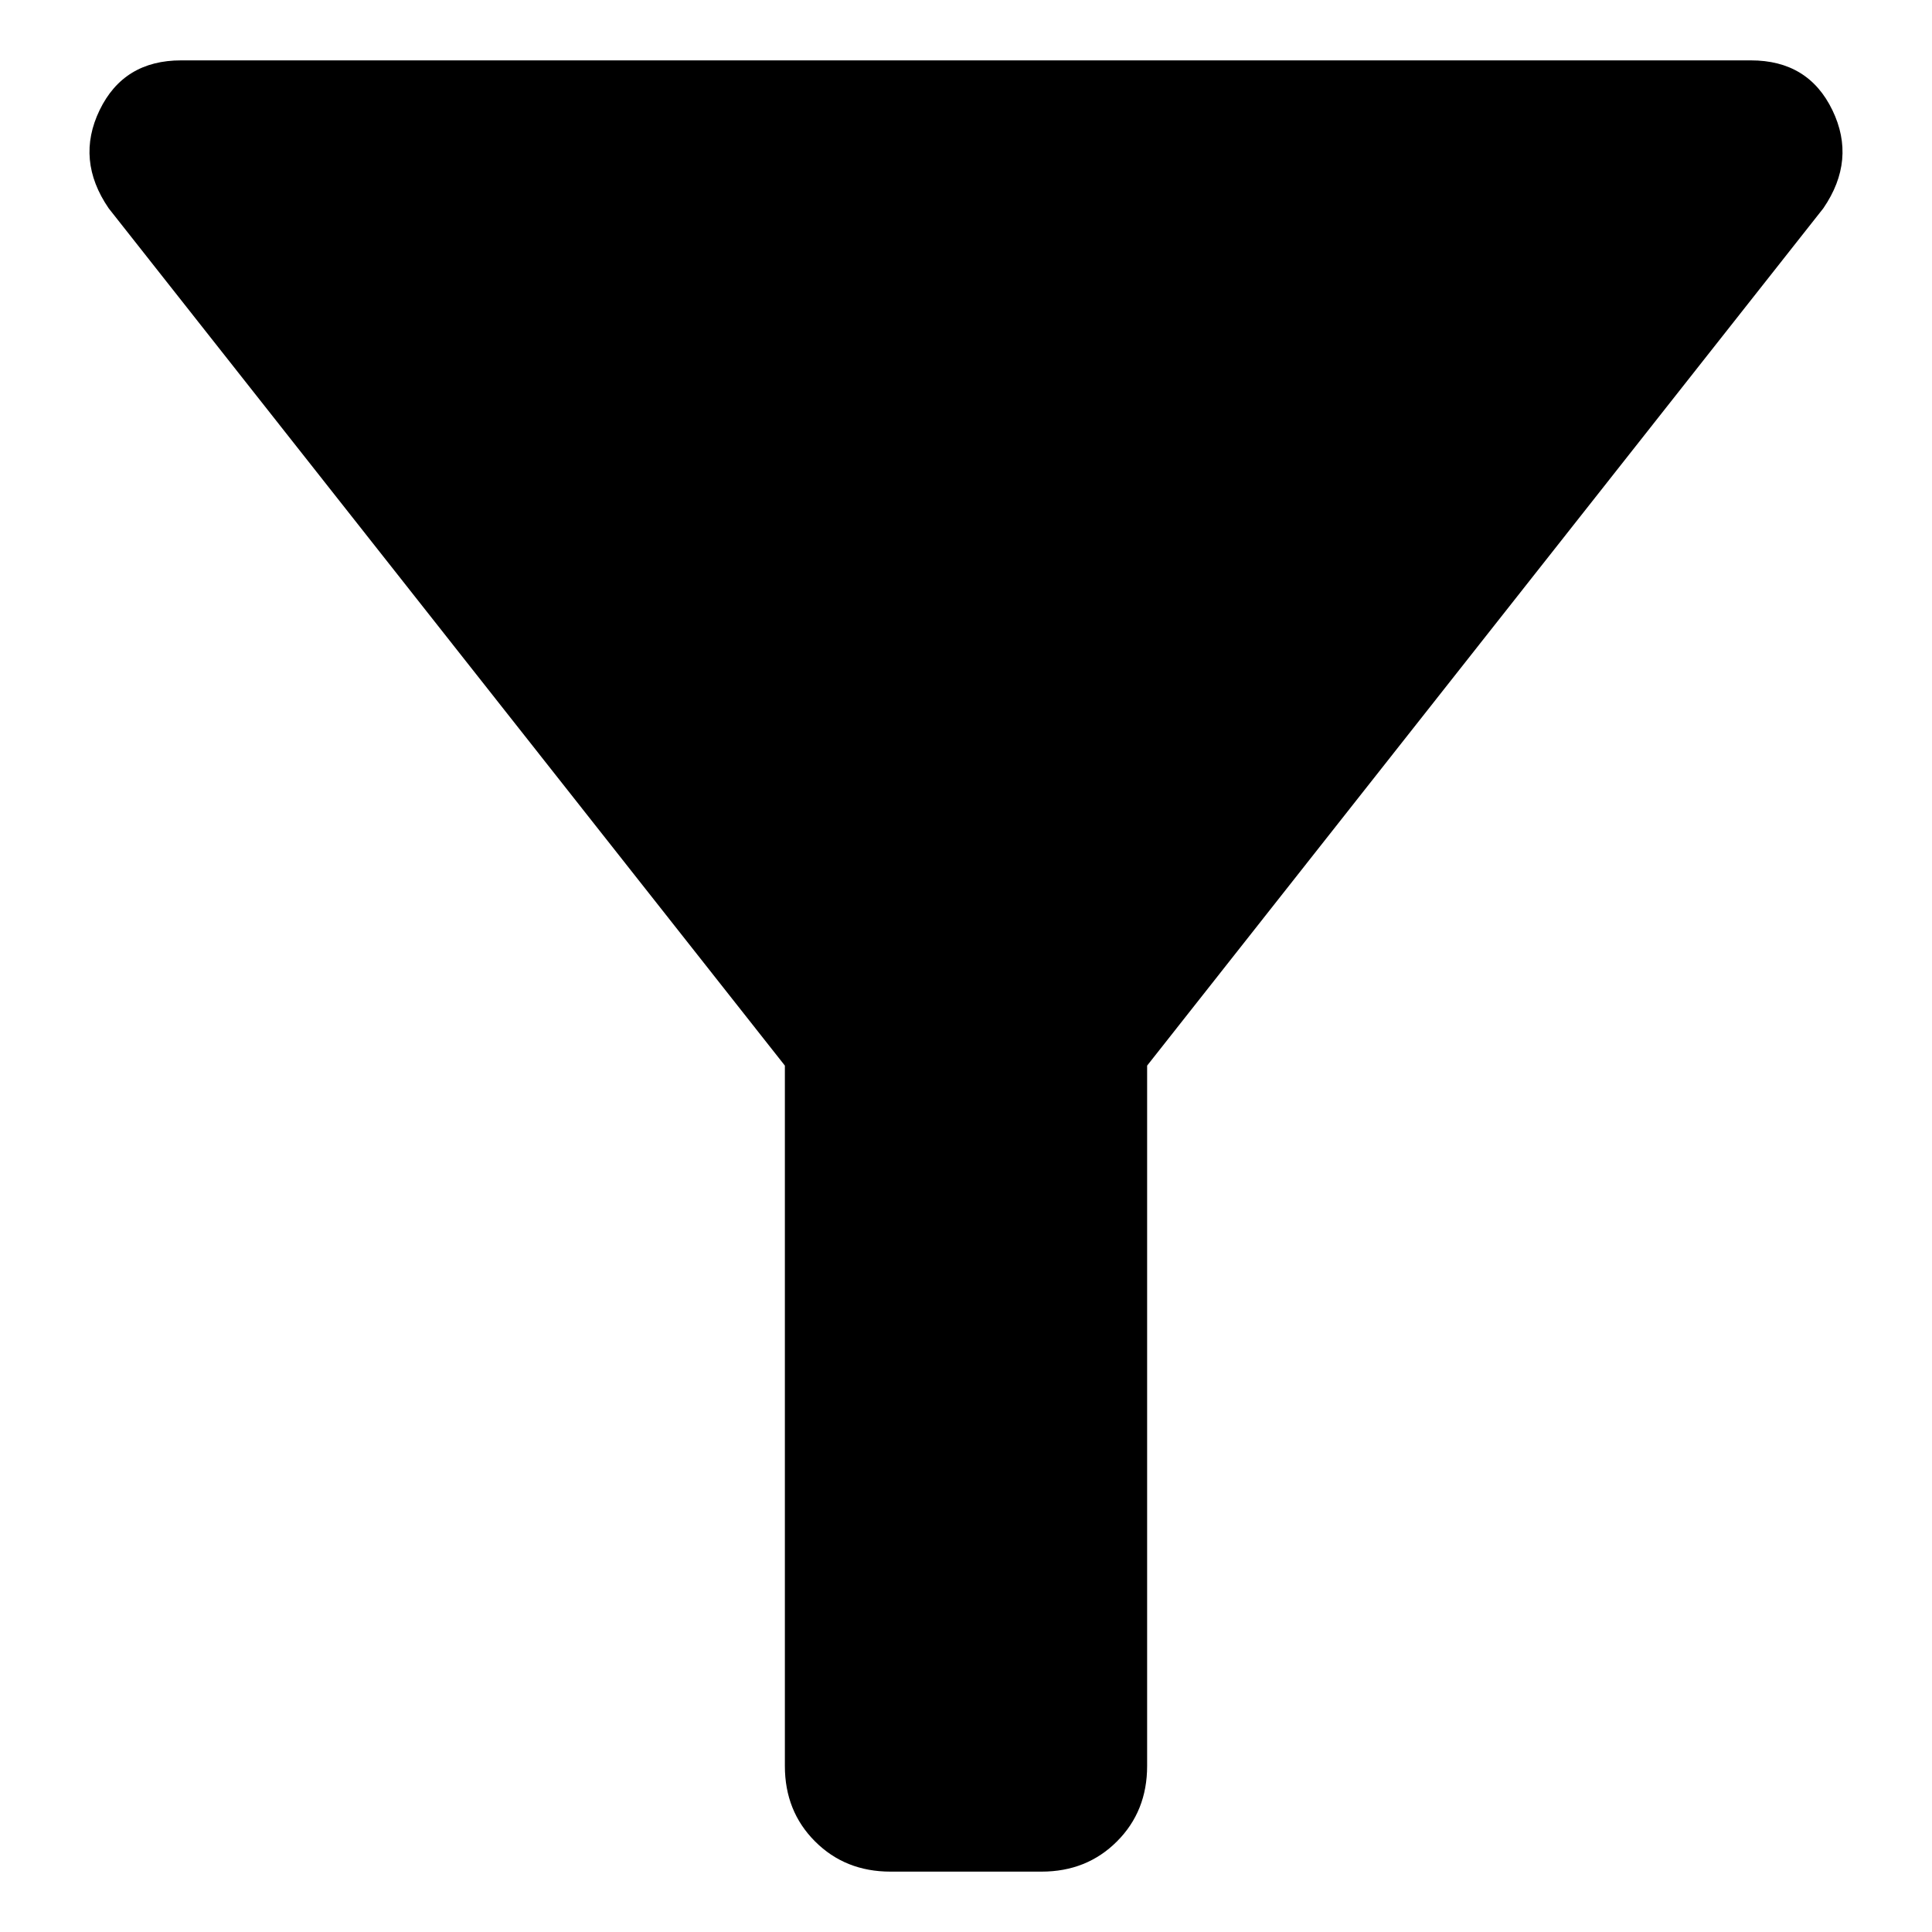 <svg width="16" height="16" viewBox="0 0 16 16" fill="none" xmlns="http://www.w3.org/2000/svg">
<path d="M7.375 15.5C7.125 15.5 6.917 15.417 6.75 15.25C6.583 15.083 6.5 14.875 6.5 14.625V8.825L0.9 1.725C0.717 1.458 0.692 1.187 0.825 0.912C0.958 0.637 1.183 0.5 1.5 0.5H14.5C14.817 0.5 15.042 0.637 15.175 0.912C15.308 1.187 15.283 1.458 15.1 1.725L9.5 8.825V14.625C9.5 14.875 9.417 15.083 9.25 15.25C9.083 15.417 8.875 15.5 8.625 15.5H7.375Z" fill="black"/>
</svg>
